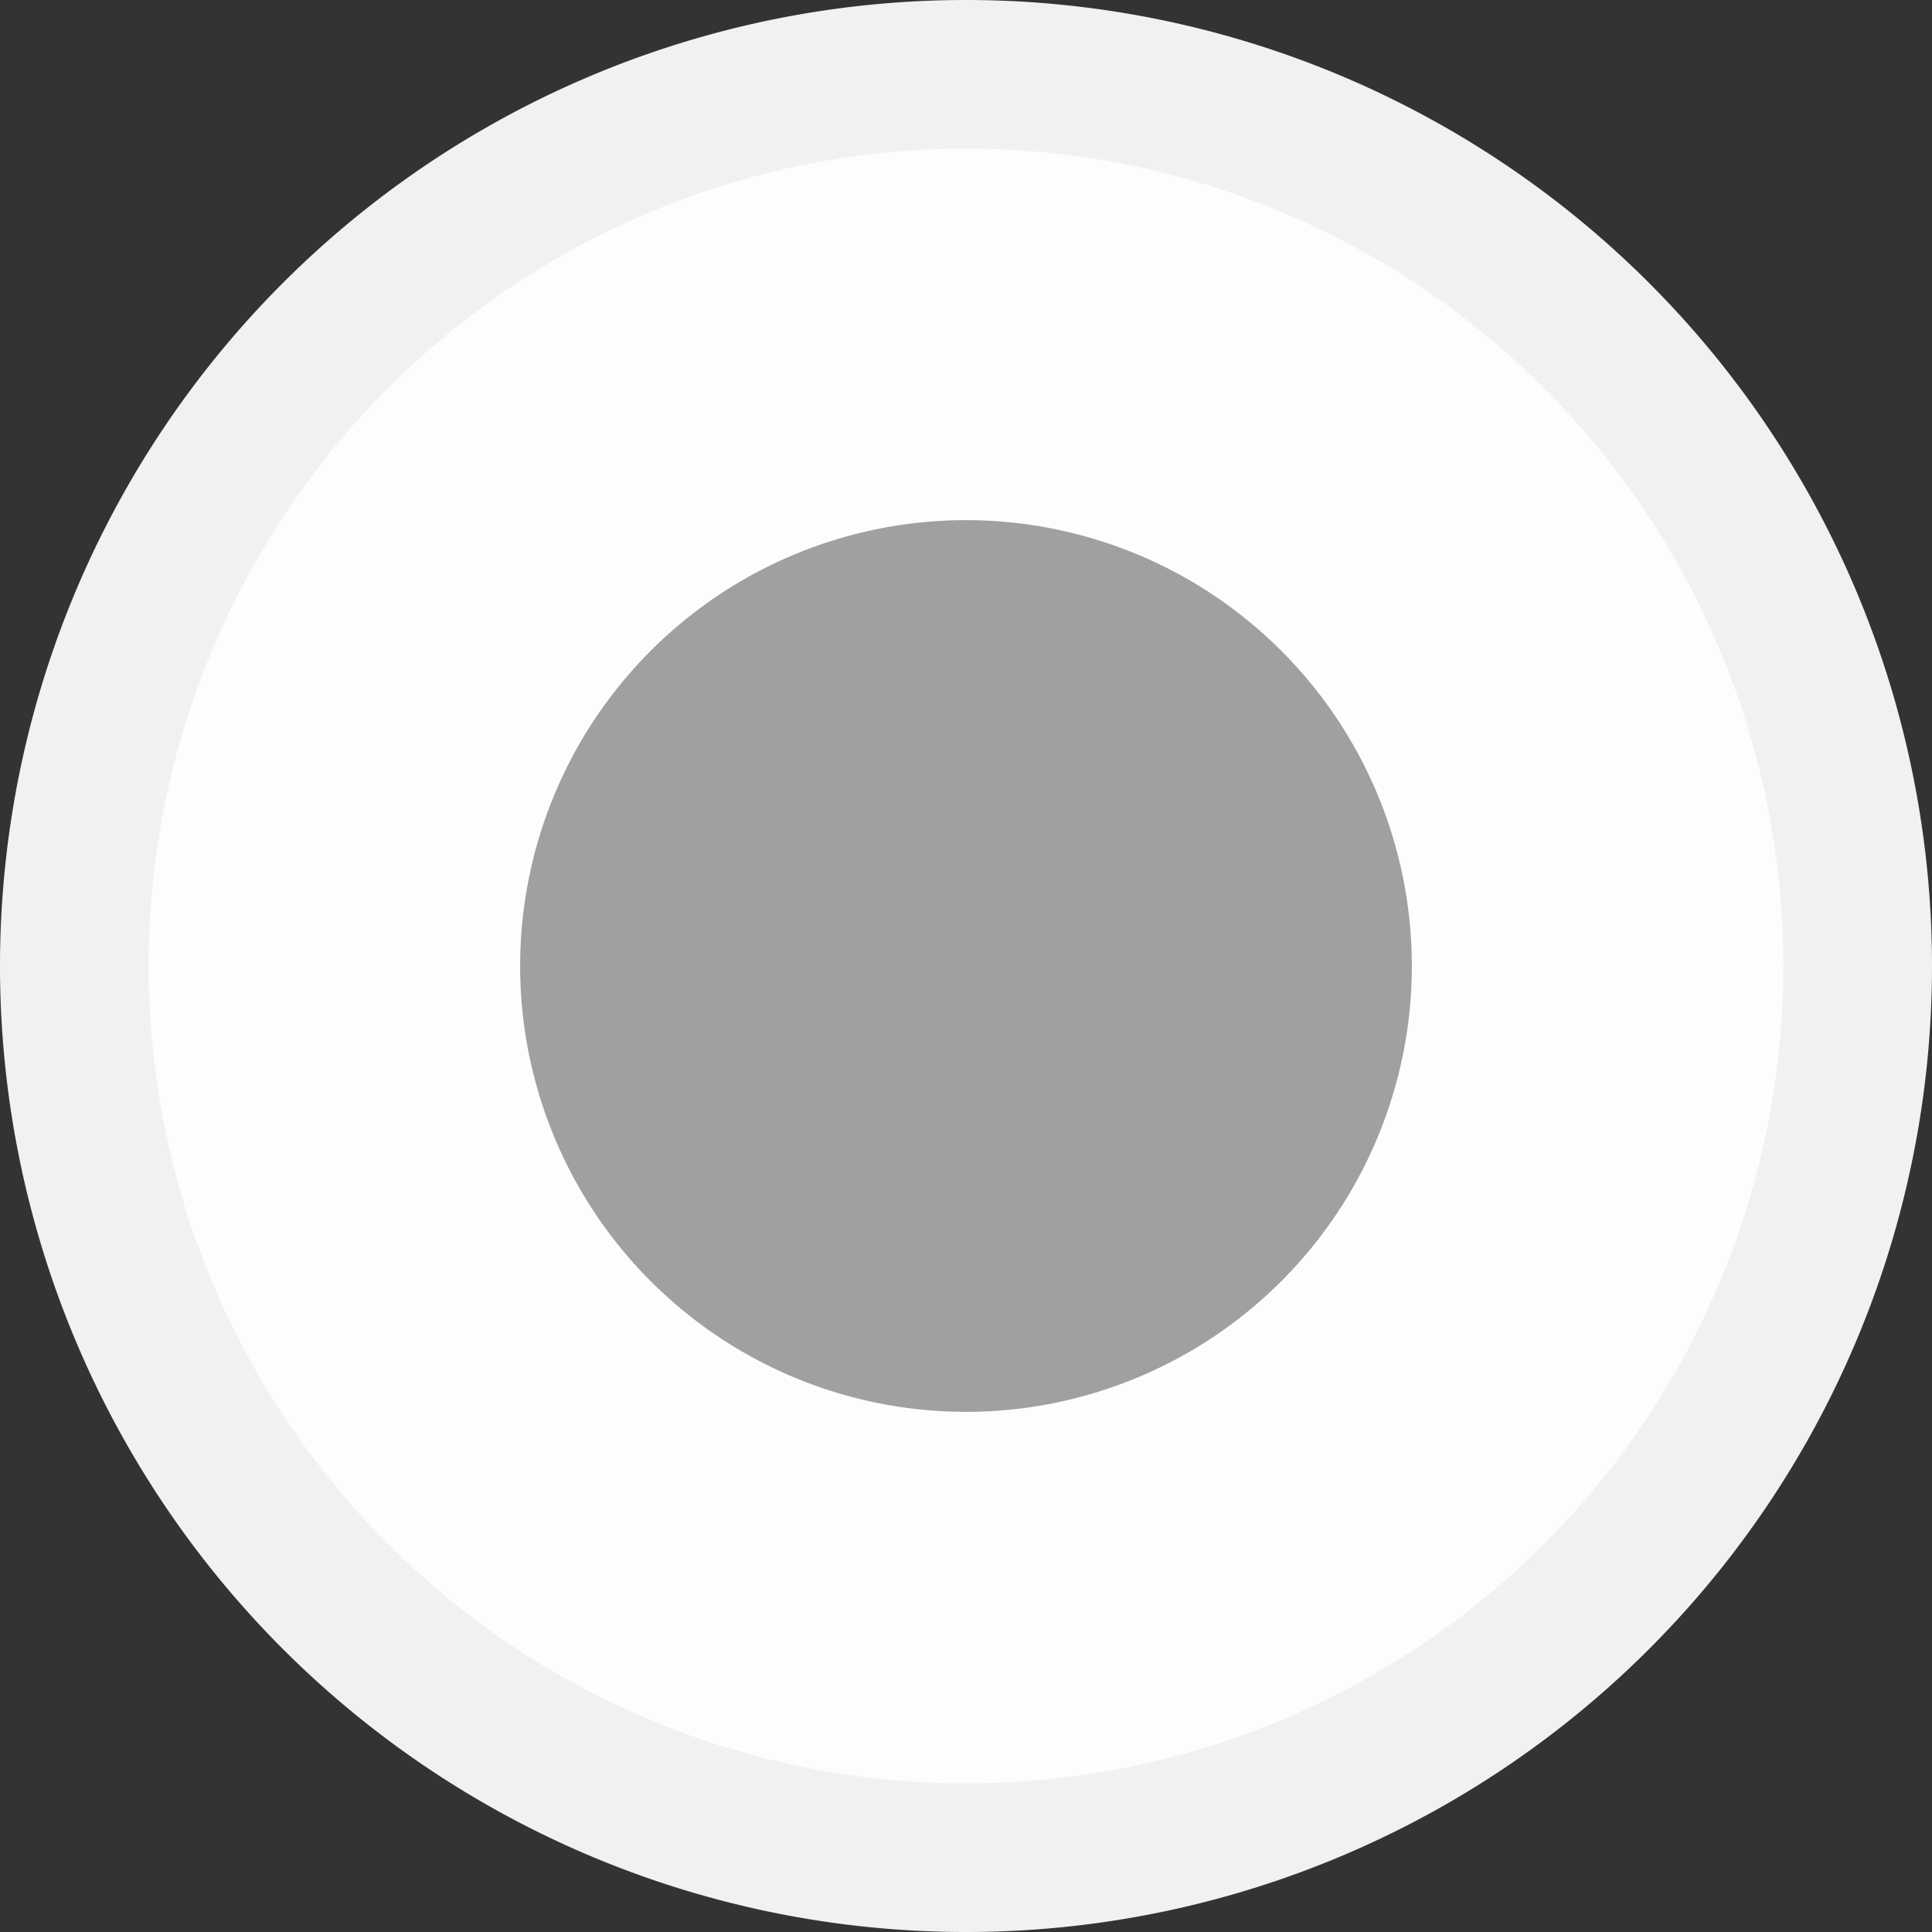 <svg xmlns="http://www.w3.org/2000/svg" viewBox="0 0 13 13"><rect x="0" y="0" width="13" height="13" fill="#333333" stroke="none"/><defs><style>.cls-1{fill:#fdfdfd;}.cls-2{fill:none;stroke:#f1f1f1;stroke-miterlimit:10;}.cls-3{fill:#a0a0a0;}</style></defs><title>pin button</title><g id="Layer_2" data-name="Layer 2"><g id="modal_pc"><path class="cls-1" d="M6.5,12.5h0a6,6,0,0,1-6-6h0a6,6,0,0,1,6-6h0a6,6,0,0,1,6,6h0A6,6,0,0,1,6.5,12.5Z"/><path class="cls-2" d="M6.5,12.5h0a6,6,0,0,1-6-6h0a6,6,0,0,1,6-6h0a6,6,0,0,1,6,6h0A6,6,0,0,1,6.5,12.5Z"/><path class="cls-3" d="M6.5,9.5h0a3,3,0,0,1-3-3h0a3,3,0,0,1,3-3h0a3,3,0,0,1,3,3h0A3,3,0,0,1,6.5,9.5Z"/></g></g></svg>
